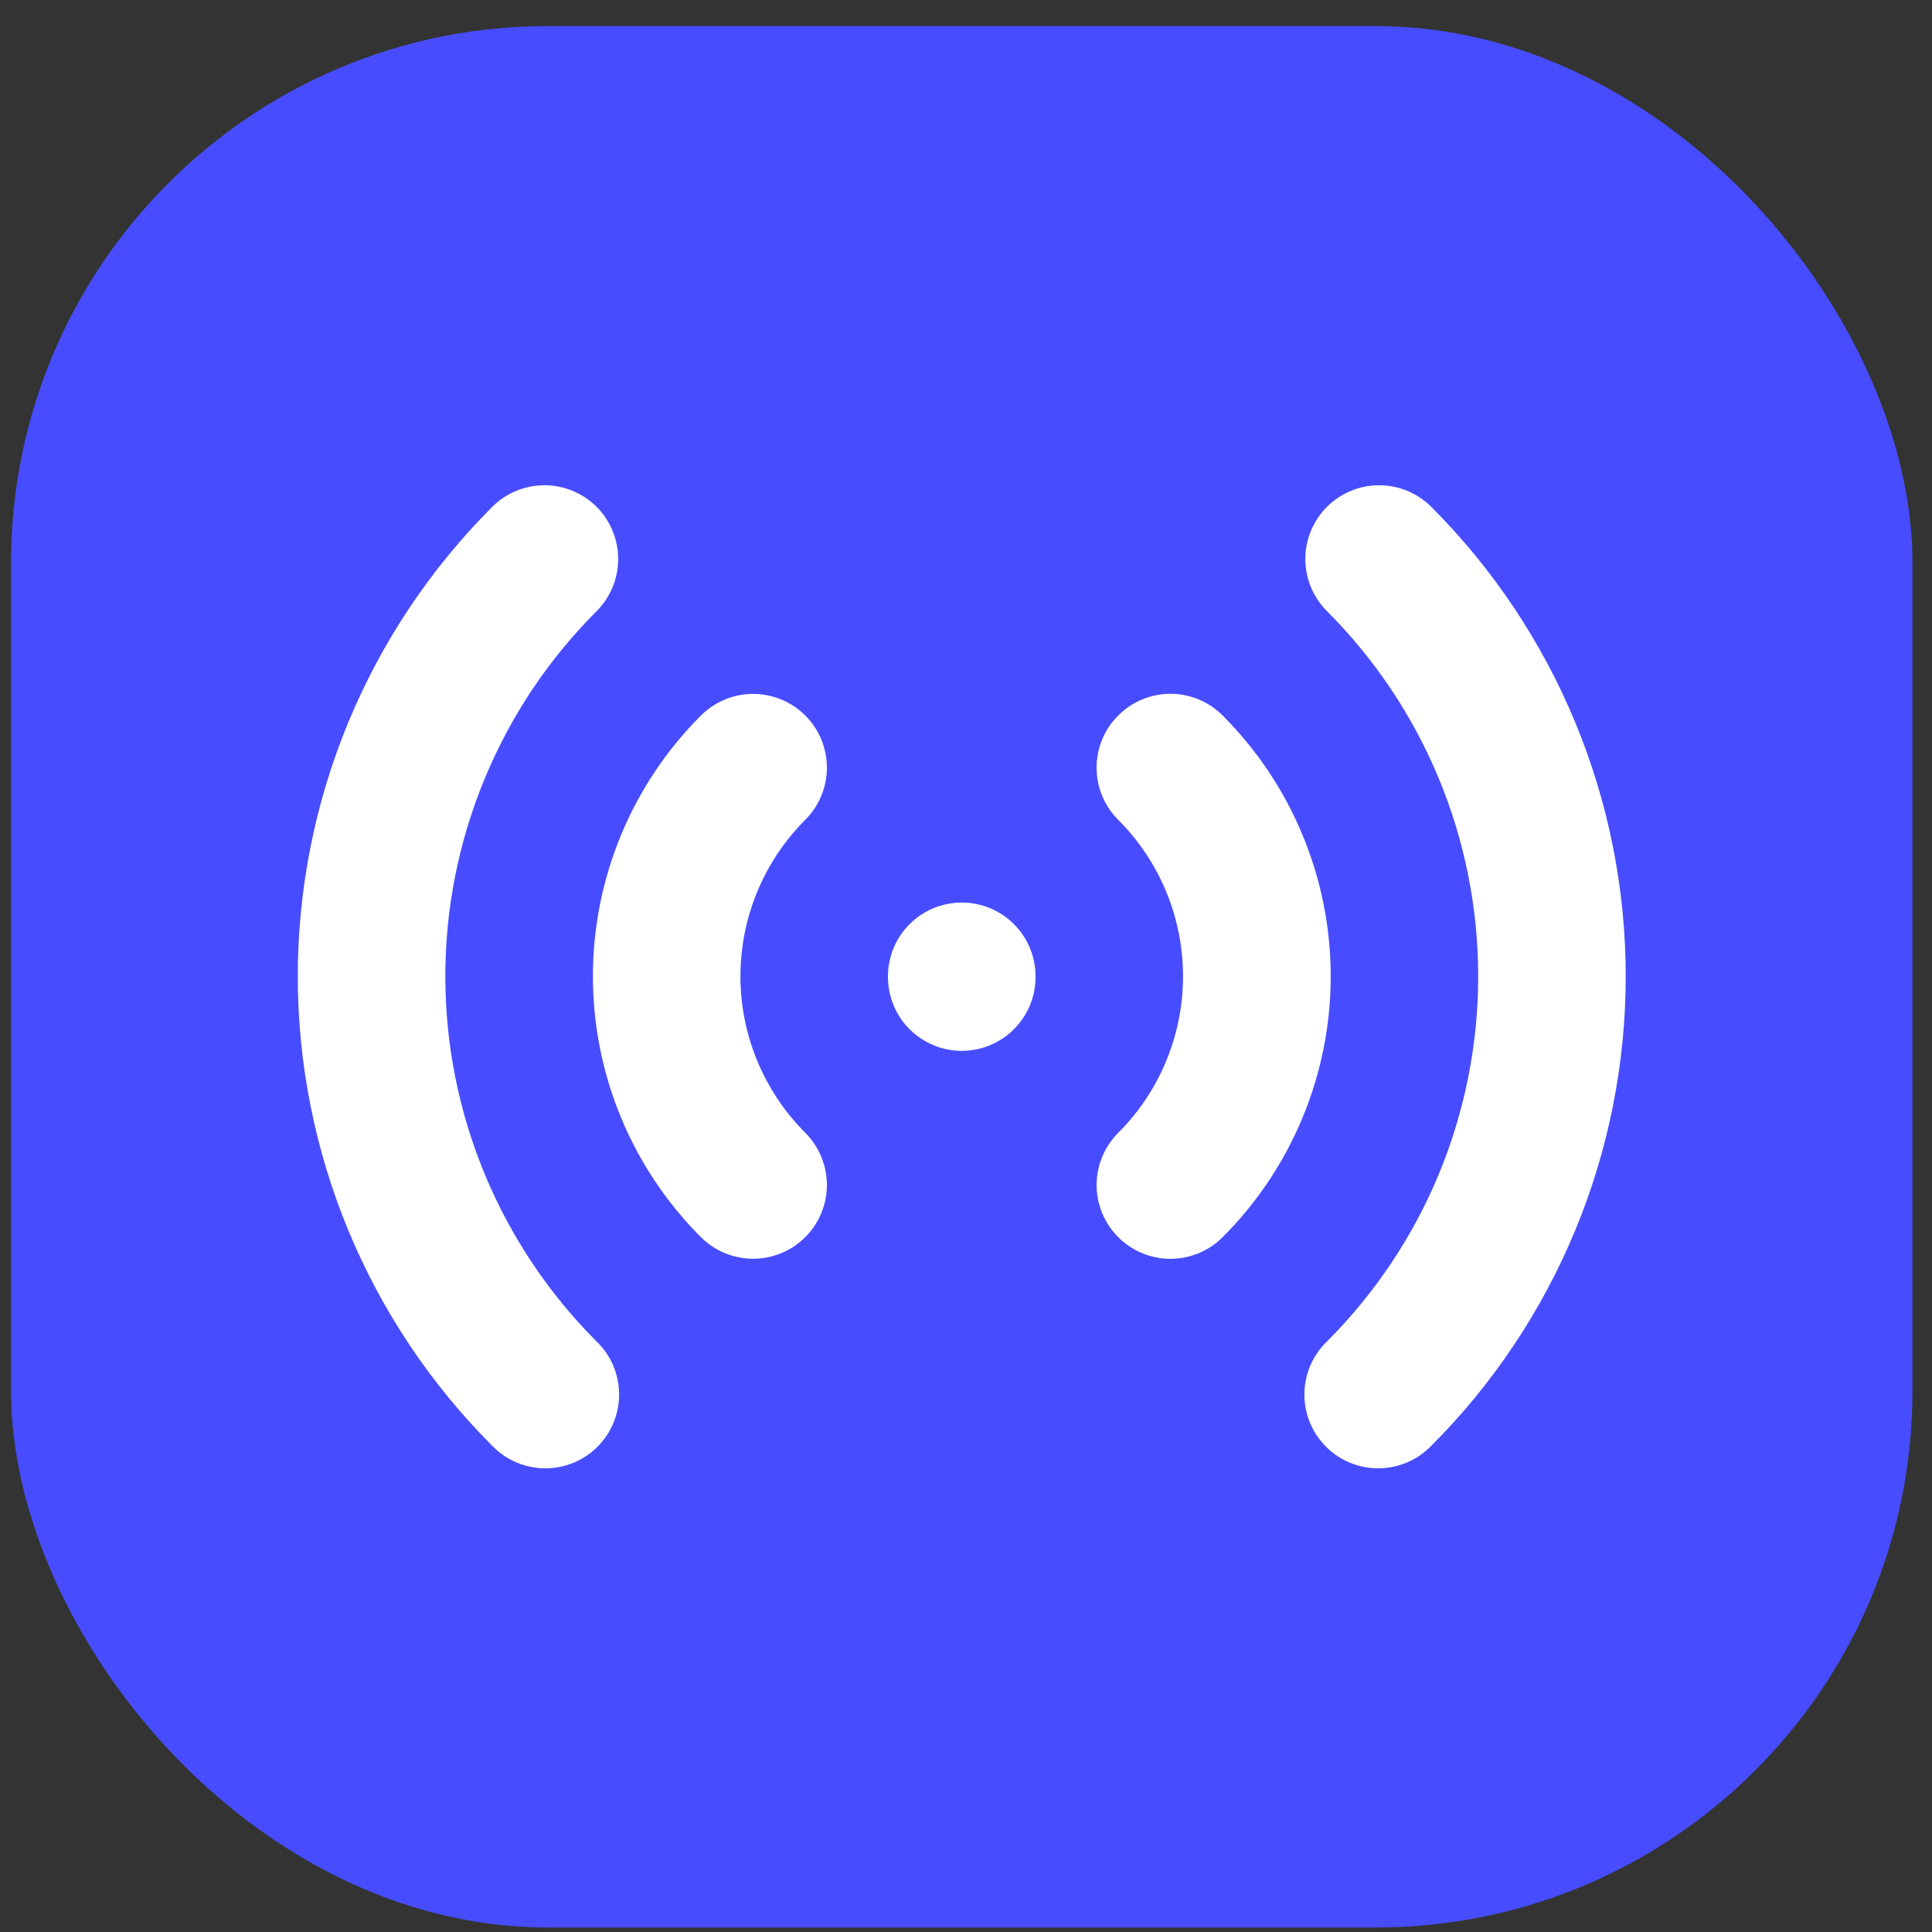 <svg xmlns="http://www.w3.org/2000/svg" width="36" height="36" fill="none" viewBox="0 0 36 36"><rect x="0" y="0" width="36" height="36" fill="#333333" stroke="none"/><rect width="35.43" height="35.43" x=".206" y=".486" fill="#474DFF" rx="10"/><path fill="#fff" fill-rule="evenodd" d="M11.117 9.444C11.374 9.702 11.519 10.052 11.519 10.416C11.519 10.781 11.374 11.13 11.117 11.388C10.223 12.281 9.514 13.342 9.031 14.51C8.547 15.677 8.298 16.929 8.298 18.192C8.298 19.456 8.547 20.707 9.031 21.875C9.514 23.042 10.223 24.103 11.117 24.997C11.248 25.123 11.353 25.275 11.425 25.443C11.497 25.611 11.535 25.791 11.536 25.974C11.538 26.156 11.503 26.337 11.434 26.506C11.365 26.675 11.263 26.828 11.134 26.957C11.005 27.087 10.851 27.189 10.682 27.258C10.513 27.327 10.332 27.362 10.15 27.36C9.967 27.358 9.787 27.321 9.619 27.248C9.451 27.177 9.3 27.072 9.173 26.941C8.024 25.792 7.113 24.428 6.491 22.927C5.869 21.426 5.549 19.817 5.549 18.192C5.549 16.568 5.869 14.959 6.491 13.458C7.113 11.957 8.024 10.593 9.173 9.444C9.431 9.187 9.78 9.042 10.145 9.042C10.509 9.042 10.859 9.187 11.117 9.444ZM24.726 9.444C24.983 9.187 25.333 9.042 25.697 9.042C26.062 9.042 26.411 9.187 26.669 9.444C27.818 10.593 28.729 11.957 29.351 13.458C29.973 14.959 30.293 16.568 30.293 18.192C30.293 19.817 29.973 21.426 29.351 22.927C28.729 24.428 27.818 25.792 26.669 26.941C26.542 27.072 26.391 27.177 26.223 27.248C26.055 27.321 25.875 27.358 25.692 27.36C25.51 27.362 25.329 27.327 25.16 27.258C24.991 27.189 24.837 27.087 24.708 26.957C24.579 26.828 24.477 26.675 24.408 26.506C24.339 26.337 24.304 26.156 24.306 25.974C24.307 25.791 24.345 25.611 24.417 25.443C24.489 25.275 24.594 25.123 24.726 24.997C25.619 24.103 26.328 23.042 26.812 21.875C27.295 20.707 27.544 19.456 27.544 18.192C27.544 16.929 27.295 15.677 26.812 14.51C26.328 13.342 25.619 12.281 24.726 11.388C24.468 11.13 24.323 10.781 24.323 10.416C24.323 10.052 24.468 9.702 24.726 9.444ZM15.005 13.332C15.263 13.589 15.408 13.939 15.408 14.303C15.408 14.668 15.263 15.018 15.005 15.275C14.623 15.658 14.319 16.113 14.111 16.613C13.904 17.114 13.797 17.65 13.797 18.192C13.797 18.733 13.904 19.27 14.111 19.77C14.319 20.27 14.623 20.725 15.005 21.108C15.133 21.236 15.234 21.387 15.303 21.554C15.372 21.721 15.408 21.9 15.408 22.08C15.408 22.261 15.372 22.44 15.303 22.606C15.234 22.773 15.133 22.925 15.005 23.052C14.877 23.18 14.726 23.281 14.559 23.35C14.392 23.419 14.213 23.455 14.032 23.455C13.852 23.455 13.673 23.419 13.506 23.35C13.339 23.281 13.188 23.179 13.06 23.052C11.772 21.763 11.048 20.015 11.048 18.192C11.048 16.37 11.772 14.622 13.06 13.333C13.188 13.205 13.34 13.104 13.507 13.035C13.673 12.966 13.852 12.93 14.033 12.93C14.214 12.93 14.393 12.966 14.559 13.035C14.726 13.104 14.878 13.205 15.005 13.333V13.332ZM20.837 13.332C20.964 13.204 21.116 13.102 21.283 13.033C21.45 12.964 21.628 12.928 21.809 12.928C21.99 12.928 22.169 12.964 22.336 13.033C22.503 13.102 22.654 13.204 22.782 13.332C23.42 13.97 23.927 14.728 24.272 15.562C24.618 16.396 24.796 17.29 24.796 18.192C24.796 19.095 24.618 19.989 24.272 20.823C23.927 21.657 23.42 22.415 22.782 23.053C22.524 23.311 22.174 23.456 21.809 23.456C21.444 23.456 21.095 23.311 20.837 23.053C20.579 22.795 20.434 22.445 20.434 22.081C20.434 21.716 20.579 21.366 20.837 21.108C21.61 20.335 22.044 19.286 22.044 18.192C22.044 17.099 21.61 16.05 20.837 15.277C20.709 15.149 20.607 14.998 20.538 14.831C20.469 14.664 20.433 14.485 20.433 14.304C20.433 14.124 20.469 13.945 20.538 13.778C20.607 13.611 20.709 13.459 20.837 13.332ZM17.921 16.818C18.286 16.818 18.635 16.962 18.893 17.22C19.151 17.478 19.296 17.828 19.296 18.192V18.206C19.296 18.571 19.151 18.92 18.893 19.178C18.635 19.436 18.286 19.581 17.921 19.581C17.556 19.581 17.207 19.436 16.949 19.178C16.691 18.92 16.546 18.571 16.546 18.206V18.192C16.546 17.828 16.691 17.478 16.949 17.22C17.207 16.962 17.556 16.818 17.921 16.818Z" clip-rule="evenodd"/></svg>